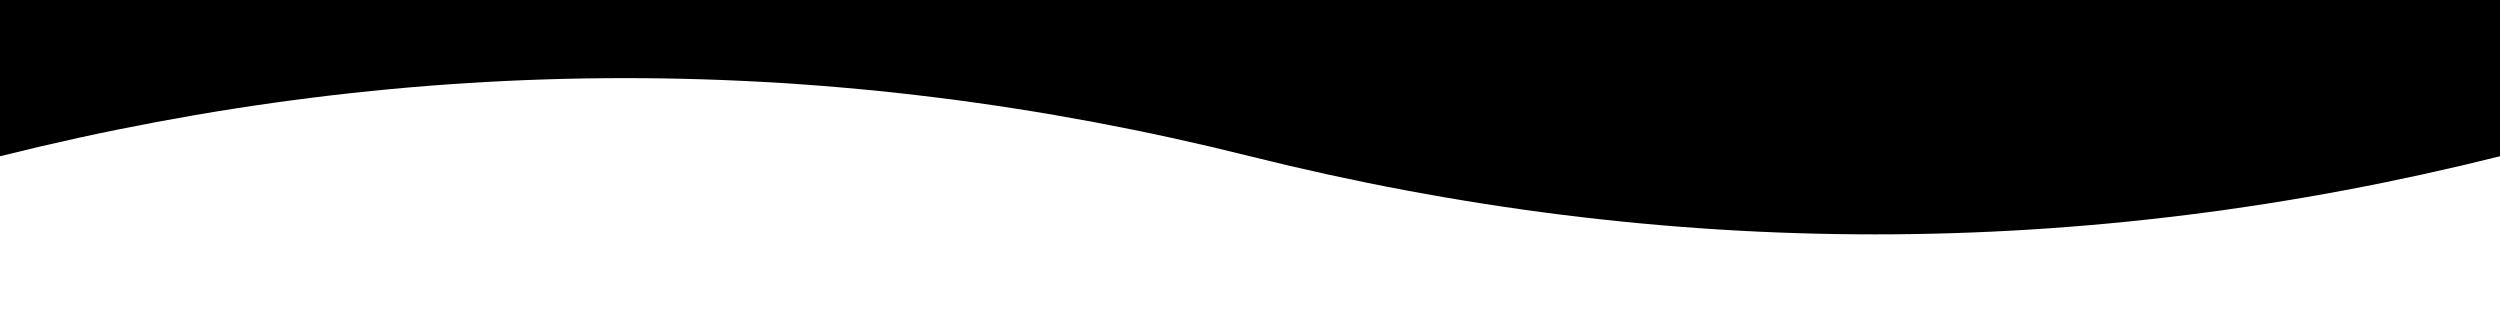 <svg xmlns="http://www.w3.org/2000/svg" viewBox="0 0 800 100" preserveAspectRatio="none" fill="#000000">
  <rect width="100%" height="100%" fill="black" />
  <path d="M0,50 Q200,0 400,50 T800,50 T1200,50 T1600,50 T2000,50 V100 H0 Z" fill="#ffffff">
    <animate attributeName="d" dur="10s" repeatCount="indefinite"
      values="M0,50 Q200,50 400,50 T800,50 T1200,50 T1600,50 T2000,50 V100 H0 Z;
              M0,50 Q200,0 400,50 T800,50 T1200,50 T1600,50 T2000,50 V100 H0 Z;
              M0,50 Q200,50 400,50 T800,50 T1200,50 T1600,50 T2000,50 V100 H0 Z"
    />
  </path>
</svg>
